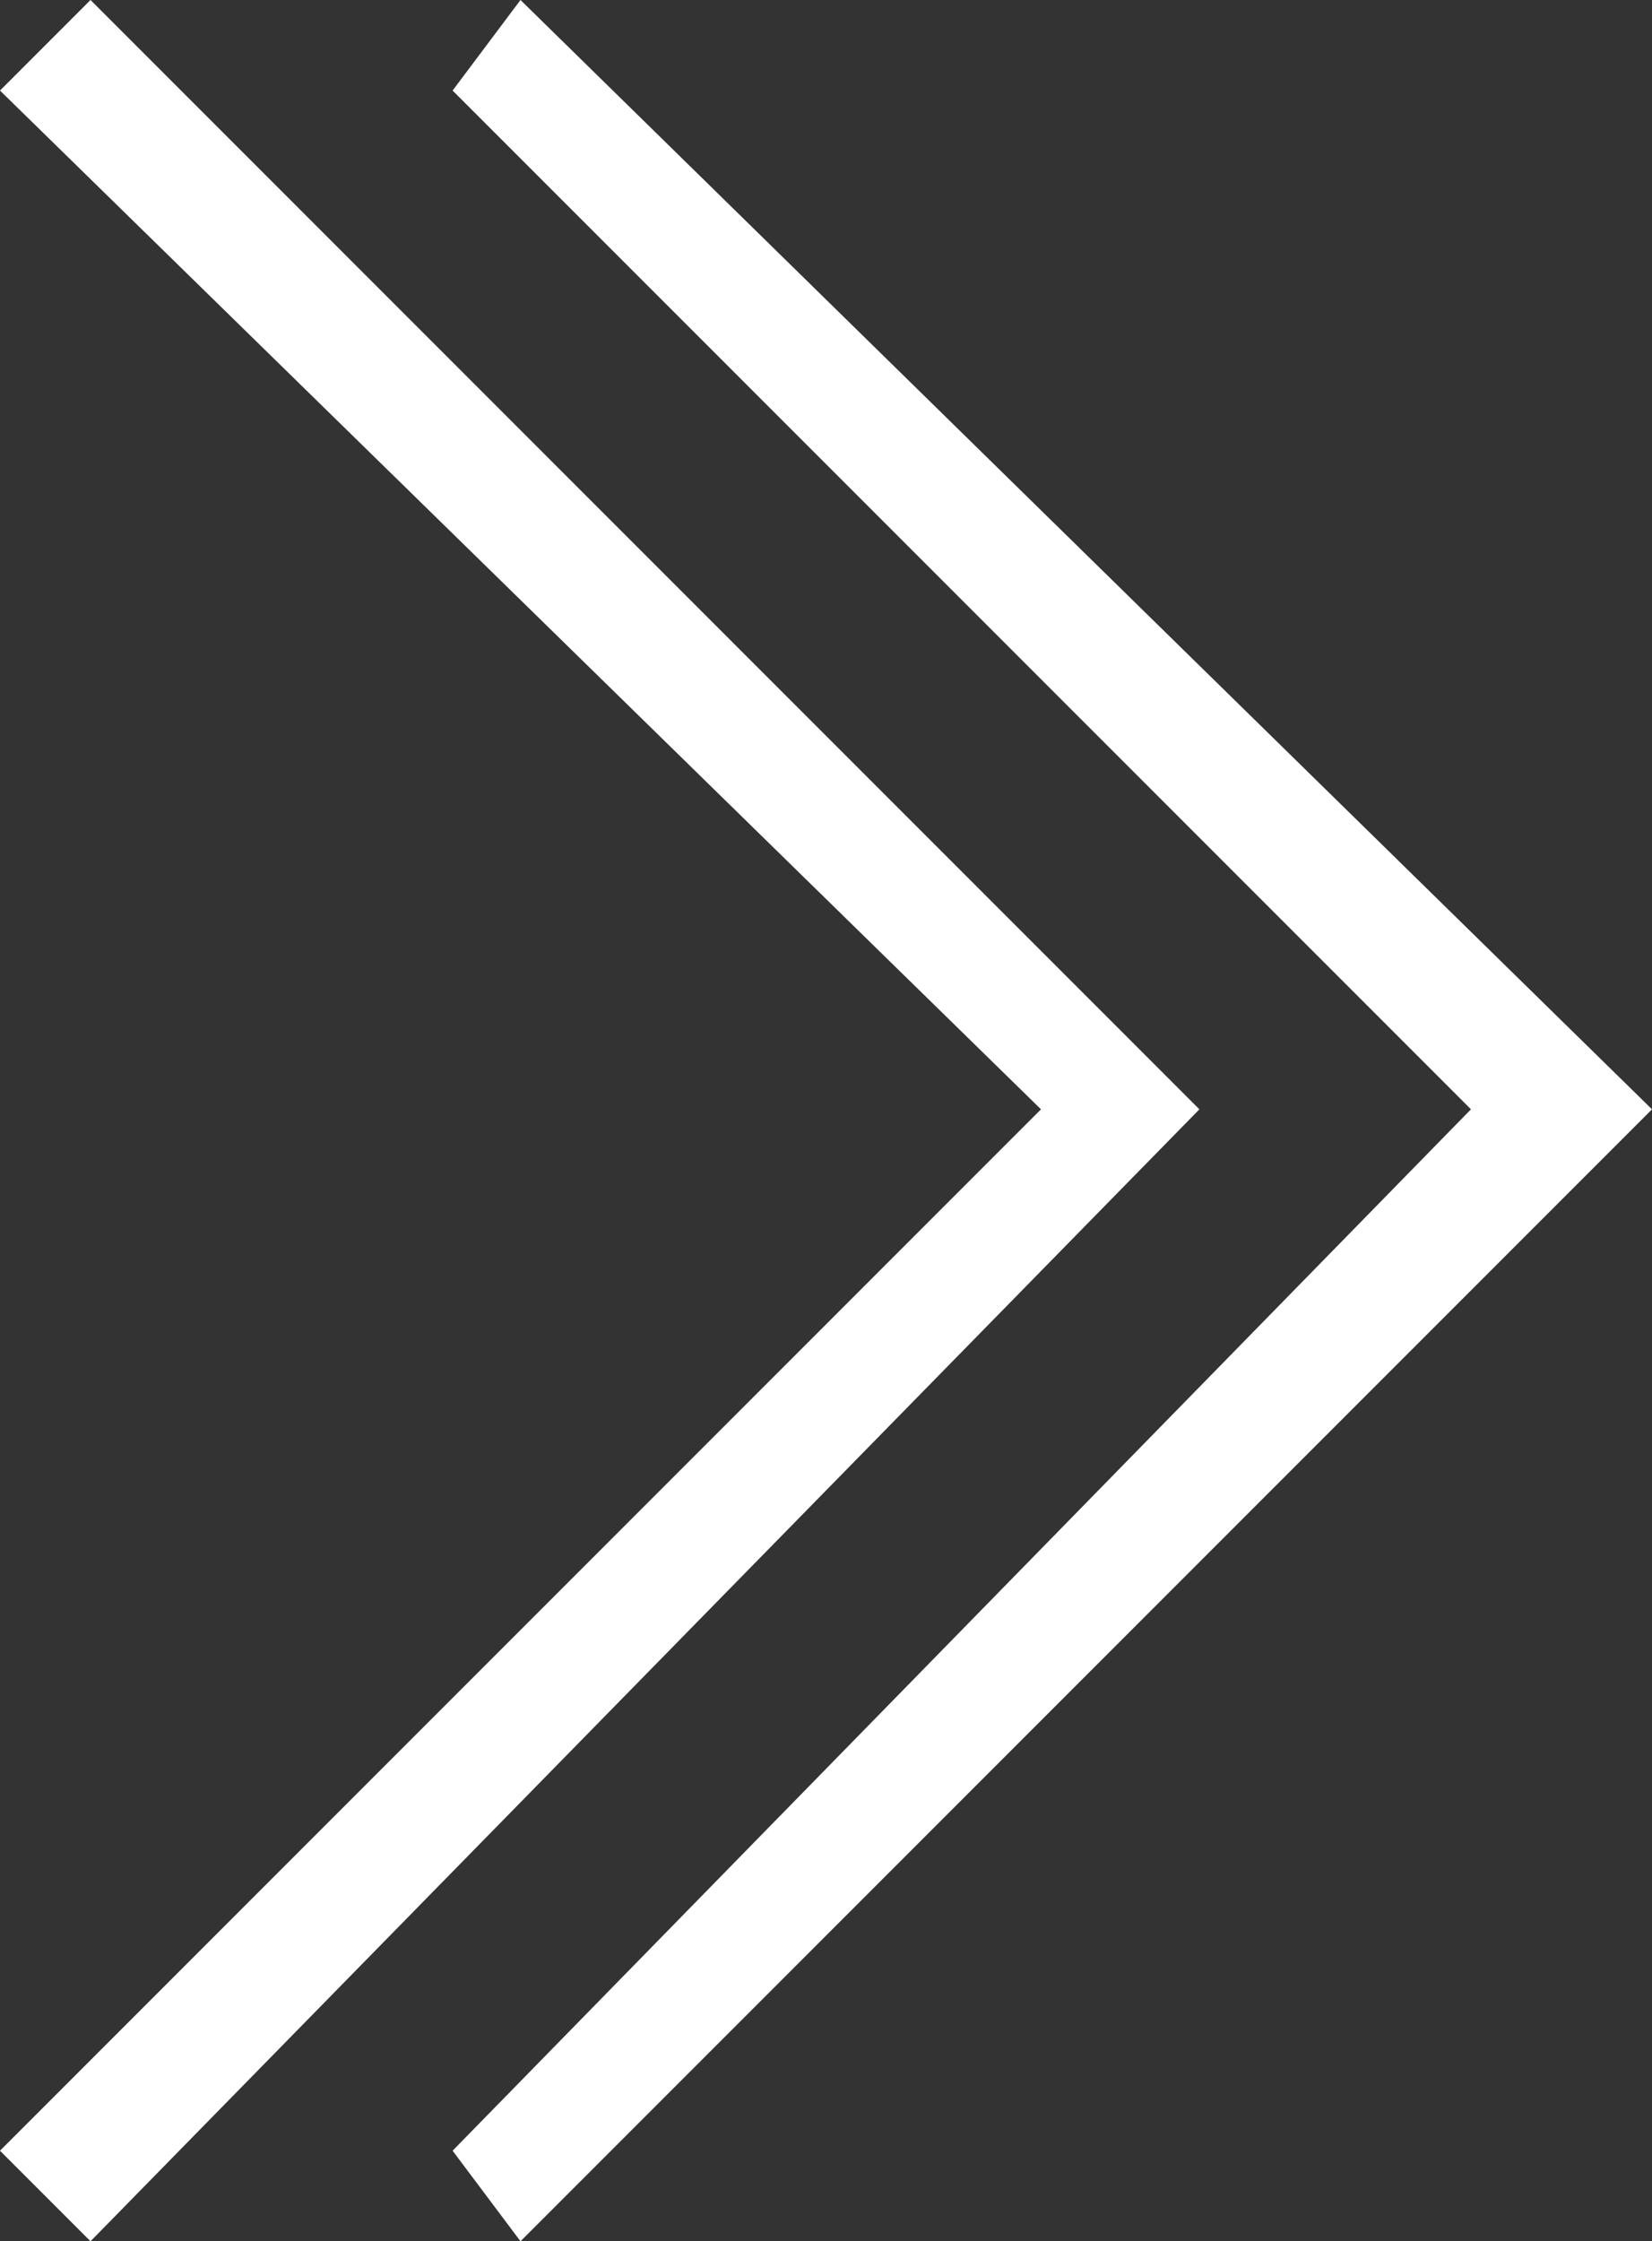 <svg version="1.1" id="Layer_1" xmlns="http://www.w3.org/2000/svg" xmlns:xlink="http://www.w3.org/1999/xlink" x="0px" y="0px"
	 viewBox="0 0 7.3 9.9" enable-background="new 0 0 7.3 9.9" xml:space="preserve">
<rect x="0" y="0" width="7.3" height="9.9" fill="#333333" stroke="none"/>
<g id="Layer_2">
	<g id="Layer_1-2">
		<polygon fill="#FFFFFF" points="2,9.5 2.3,9.9 7.3,4.9 2.3,0 2,0.4 6.5,4.9 		"/>
		<polygon fill="#FFFFFF" points="0,9.5 0.4,9.9 5.3,4.9 0.4,0 0,0.4 4.6,4.9 		"/>
	</g>
</g>
</svg>
